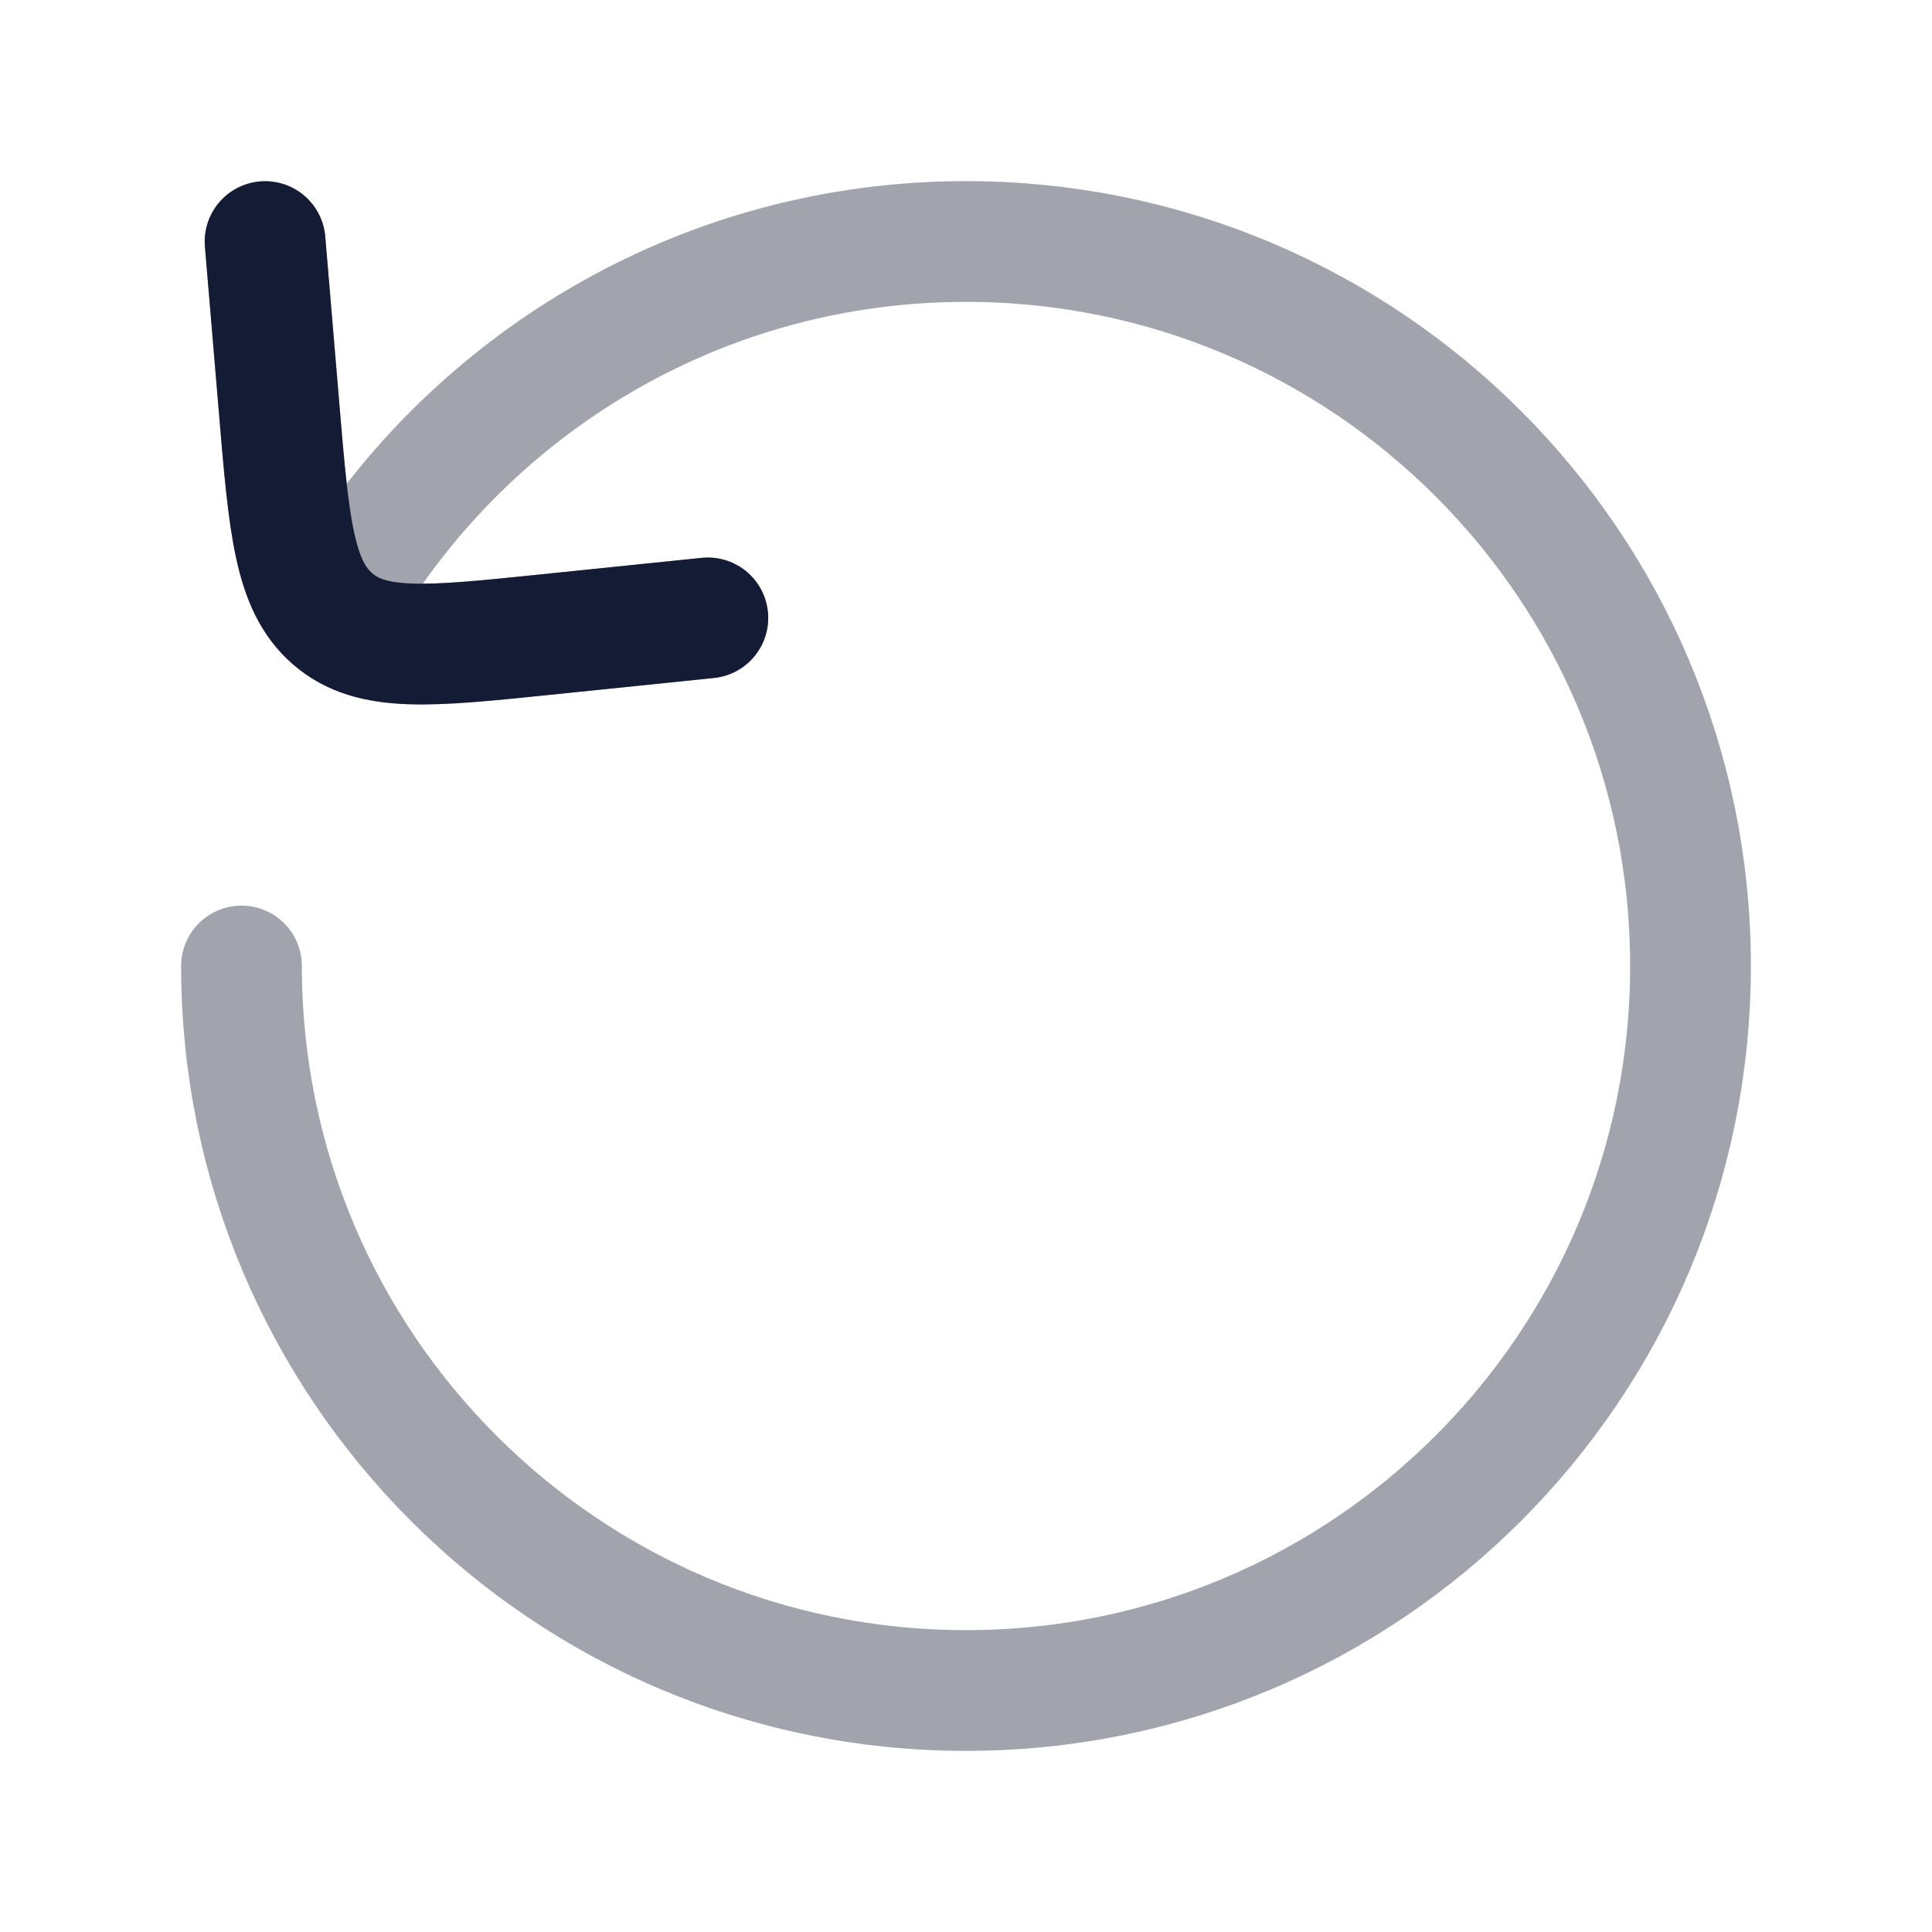 <svg width="24" height="24" viewBox="0 0 24 24" fill="none" xmlns="http://www.w3.org/2000/svg">
<path opacity="0.4" d="M3 12C3 16.971 7.029 21 12 21C16.971 21 21 16.971 21 12C21 7.029 16.971 3 12 3C8.793 3 5.977 4.678 4.383 7.203M3.293 3.001L3.466 5.055C3.59 6.534 3.652 7.273 4.134 7.689C4.616 8.105 5.327 8.032 6.749 7.886L8.793 7.676" stroke="#141B34" stroke-width="1.5" stroke-linecap="round" stroke-linejoin="round"/>
<path d="M3.293 3.001L3.466 5.055C3.59 6.534 3.652 7.274 4.134 7.689C4.616 8.105 5.327 8.032 6.749 7.886L8.793 7.676" stroke="#141B34" stroke-width="1.5" stroke-linecap="round" stroke-linejoin="round"/>
</svg>
